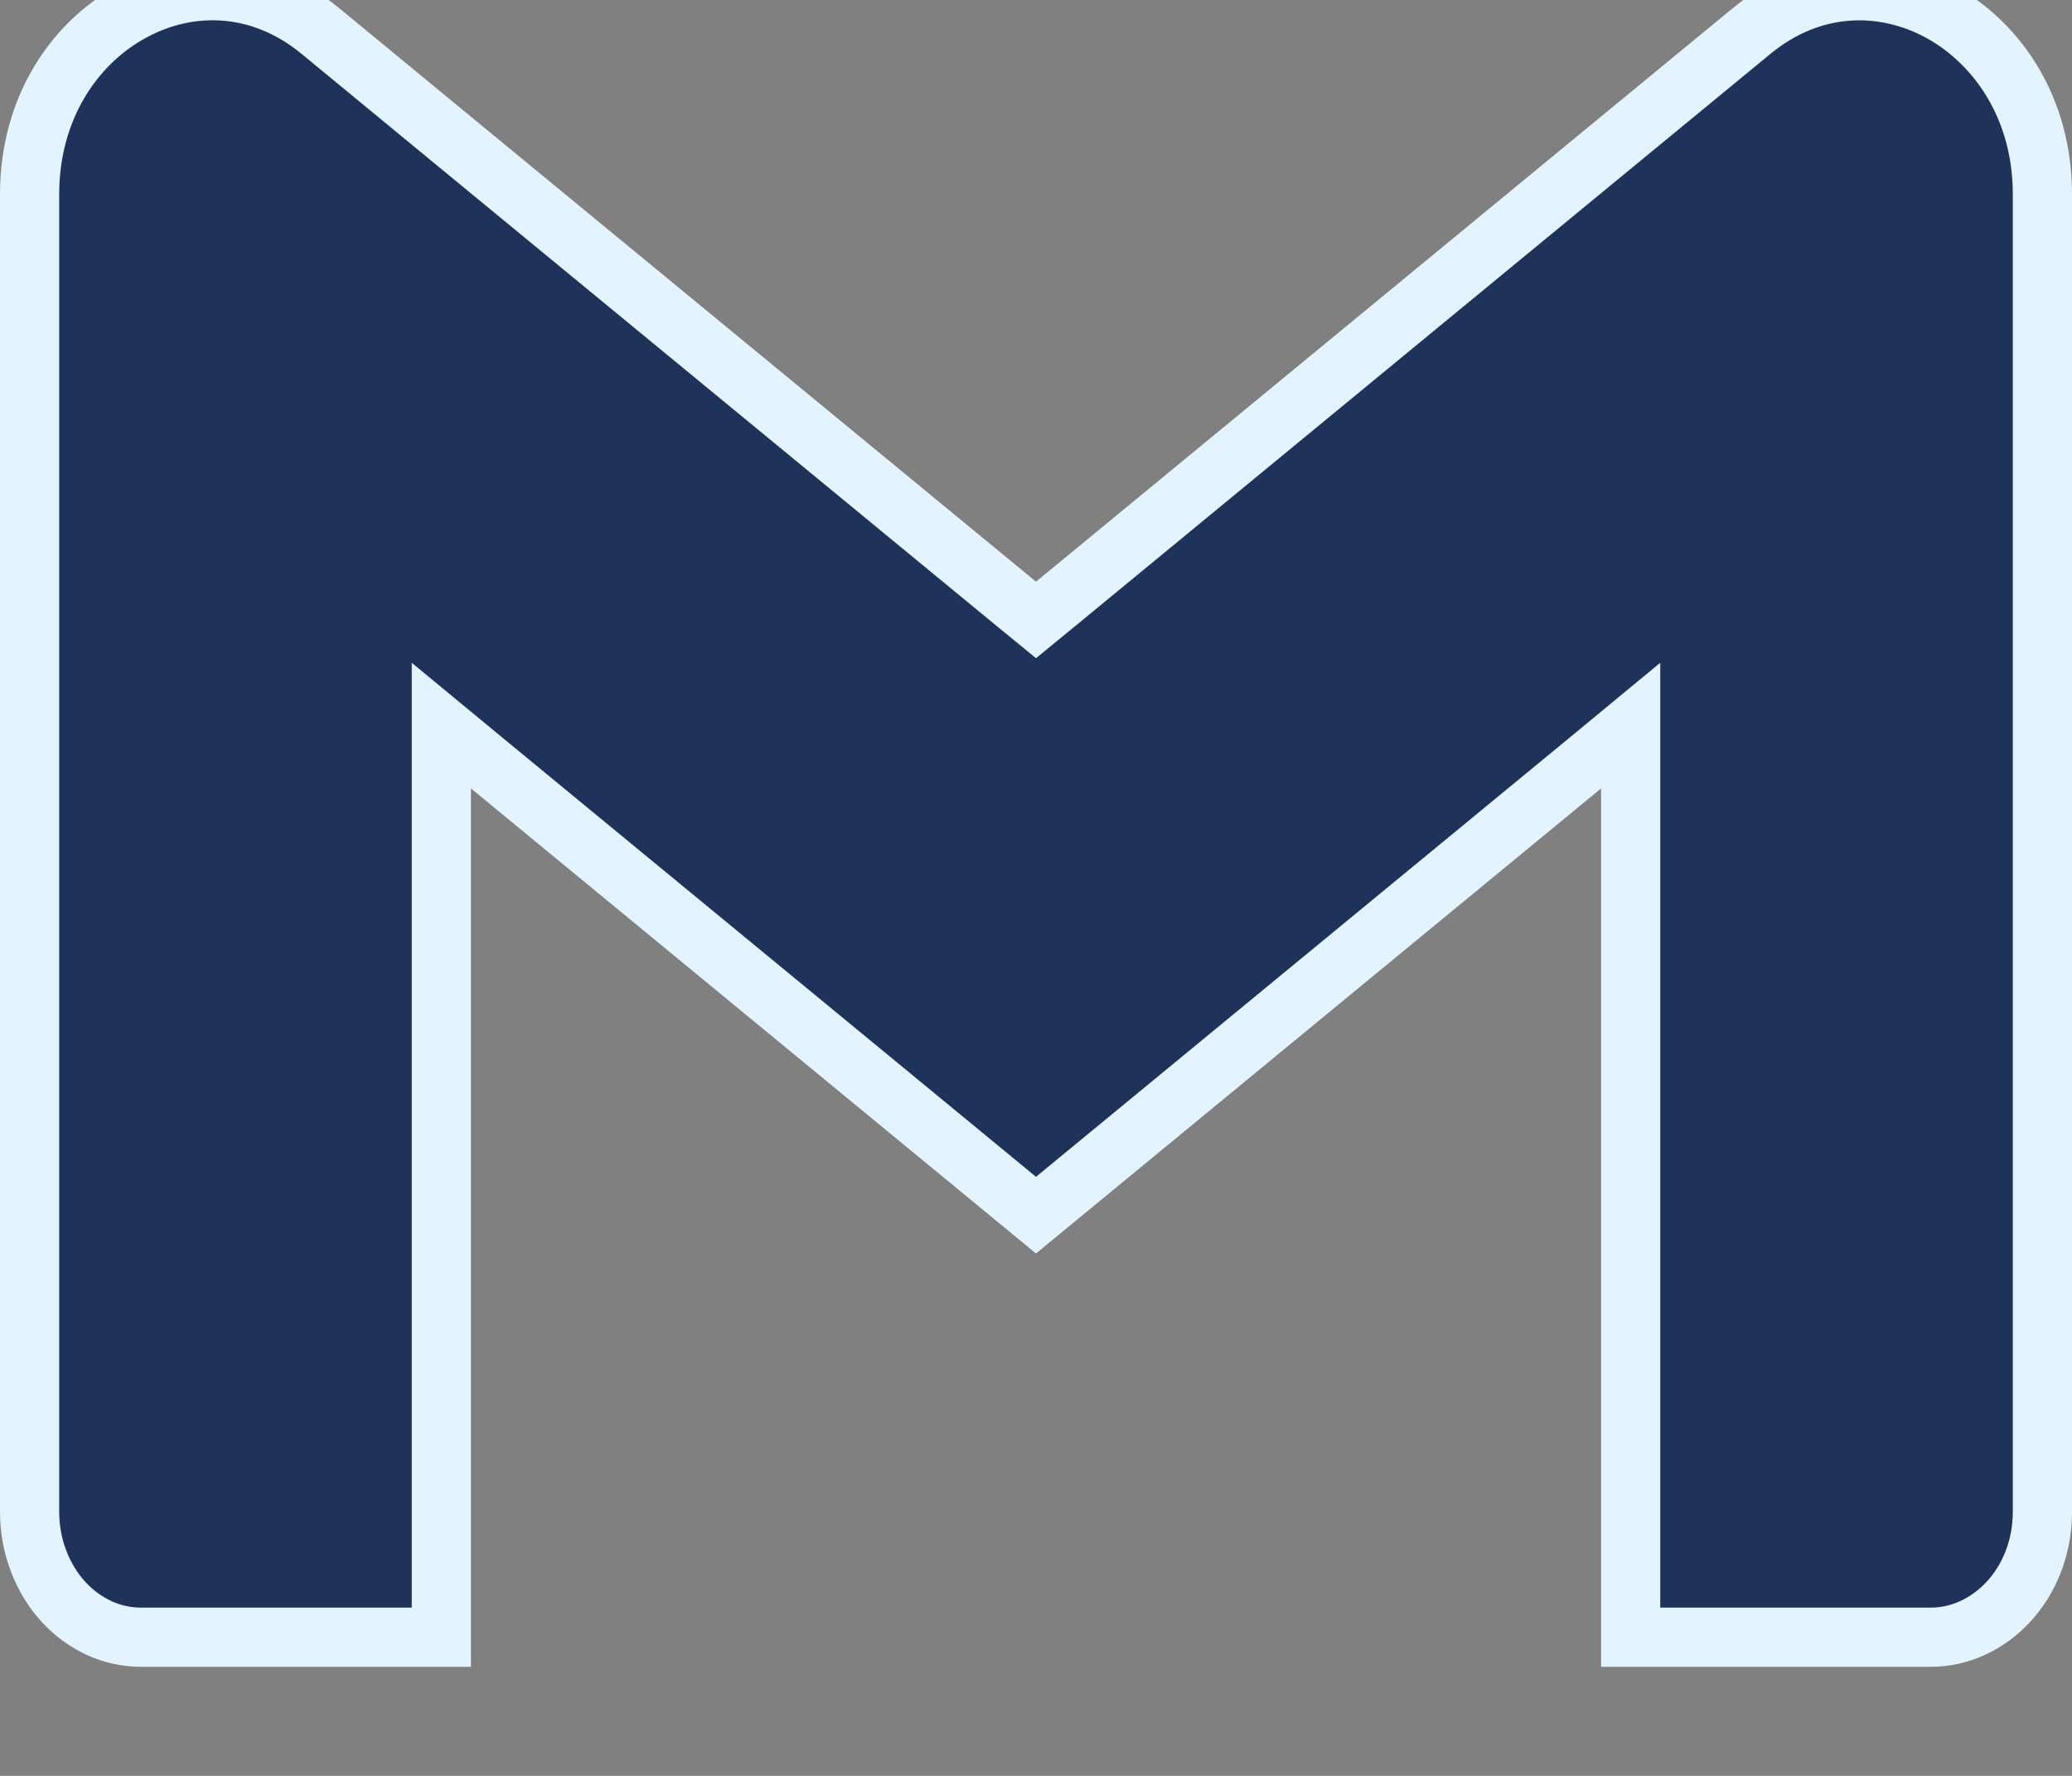 <svg width="14" height="12" viewBox="0 0 14 12" fill="none" xmlns="http://www.w3.org/2000/svg">
<rect x="0" y="0" width="14" height="12" fill="#808080" stroke="none"/>
<path d="M11.018 11.063V5.327V4.903L10.691 5.173L7 8.211L3.309 5.173L2.982 4.903V5.327V11.063H0.954C0.858 11.063 0.762 11.043 0.672 11.002C0.581 10.96 0.498 10.9 0.427 10.822C0.356 10.744 0.299 10.65 0.26 10.546C0.22 10.442 0.2 10.329 0.2 10.216V10.215V1.312C0.2 0.736 0.497 0.295 0.888 0.081C1.276 -0.132 1.759 -0.124 2.164 0.209C2.164 0.209 2.164 0.209 2.164 0.209L3.055 0.943L3.055 0.943L6.873 4.085L7 4.189L7.127 4.085L10.945 0.942L10.945 0.942L11.836 0.209L11.836 0.209C12.241 -0.124 12.724 -0.131 13.112 0.081C13.502 0.296 13.8 0.736 13.8 1.312V10.215C13.8 10.701 13.445 11.063 13.046 11.063H11.018Z" fill="#1F3259" stroke="#E3F3FF" stroke-width="0.4"/>
</svg>
